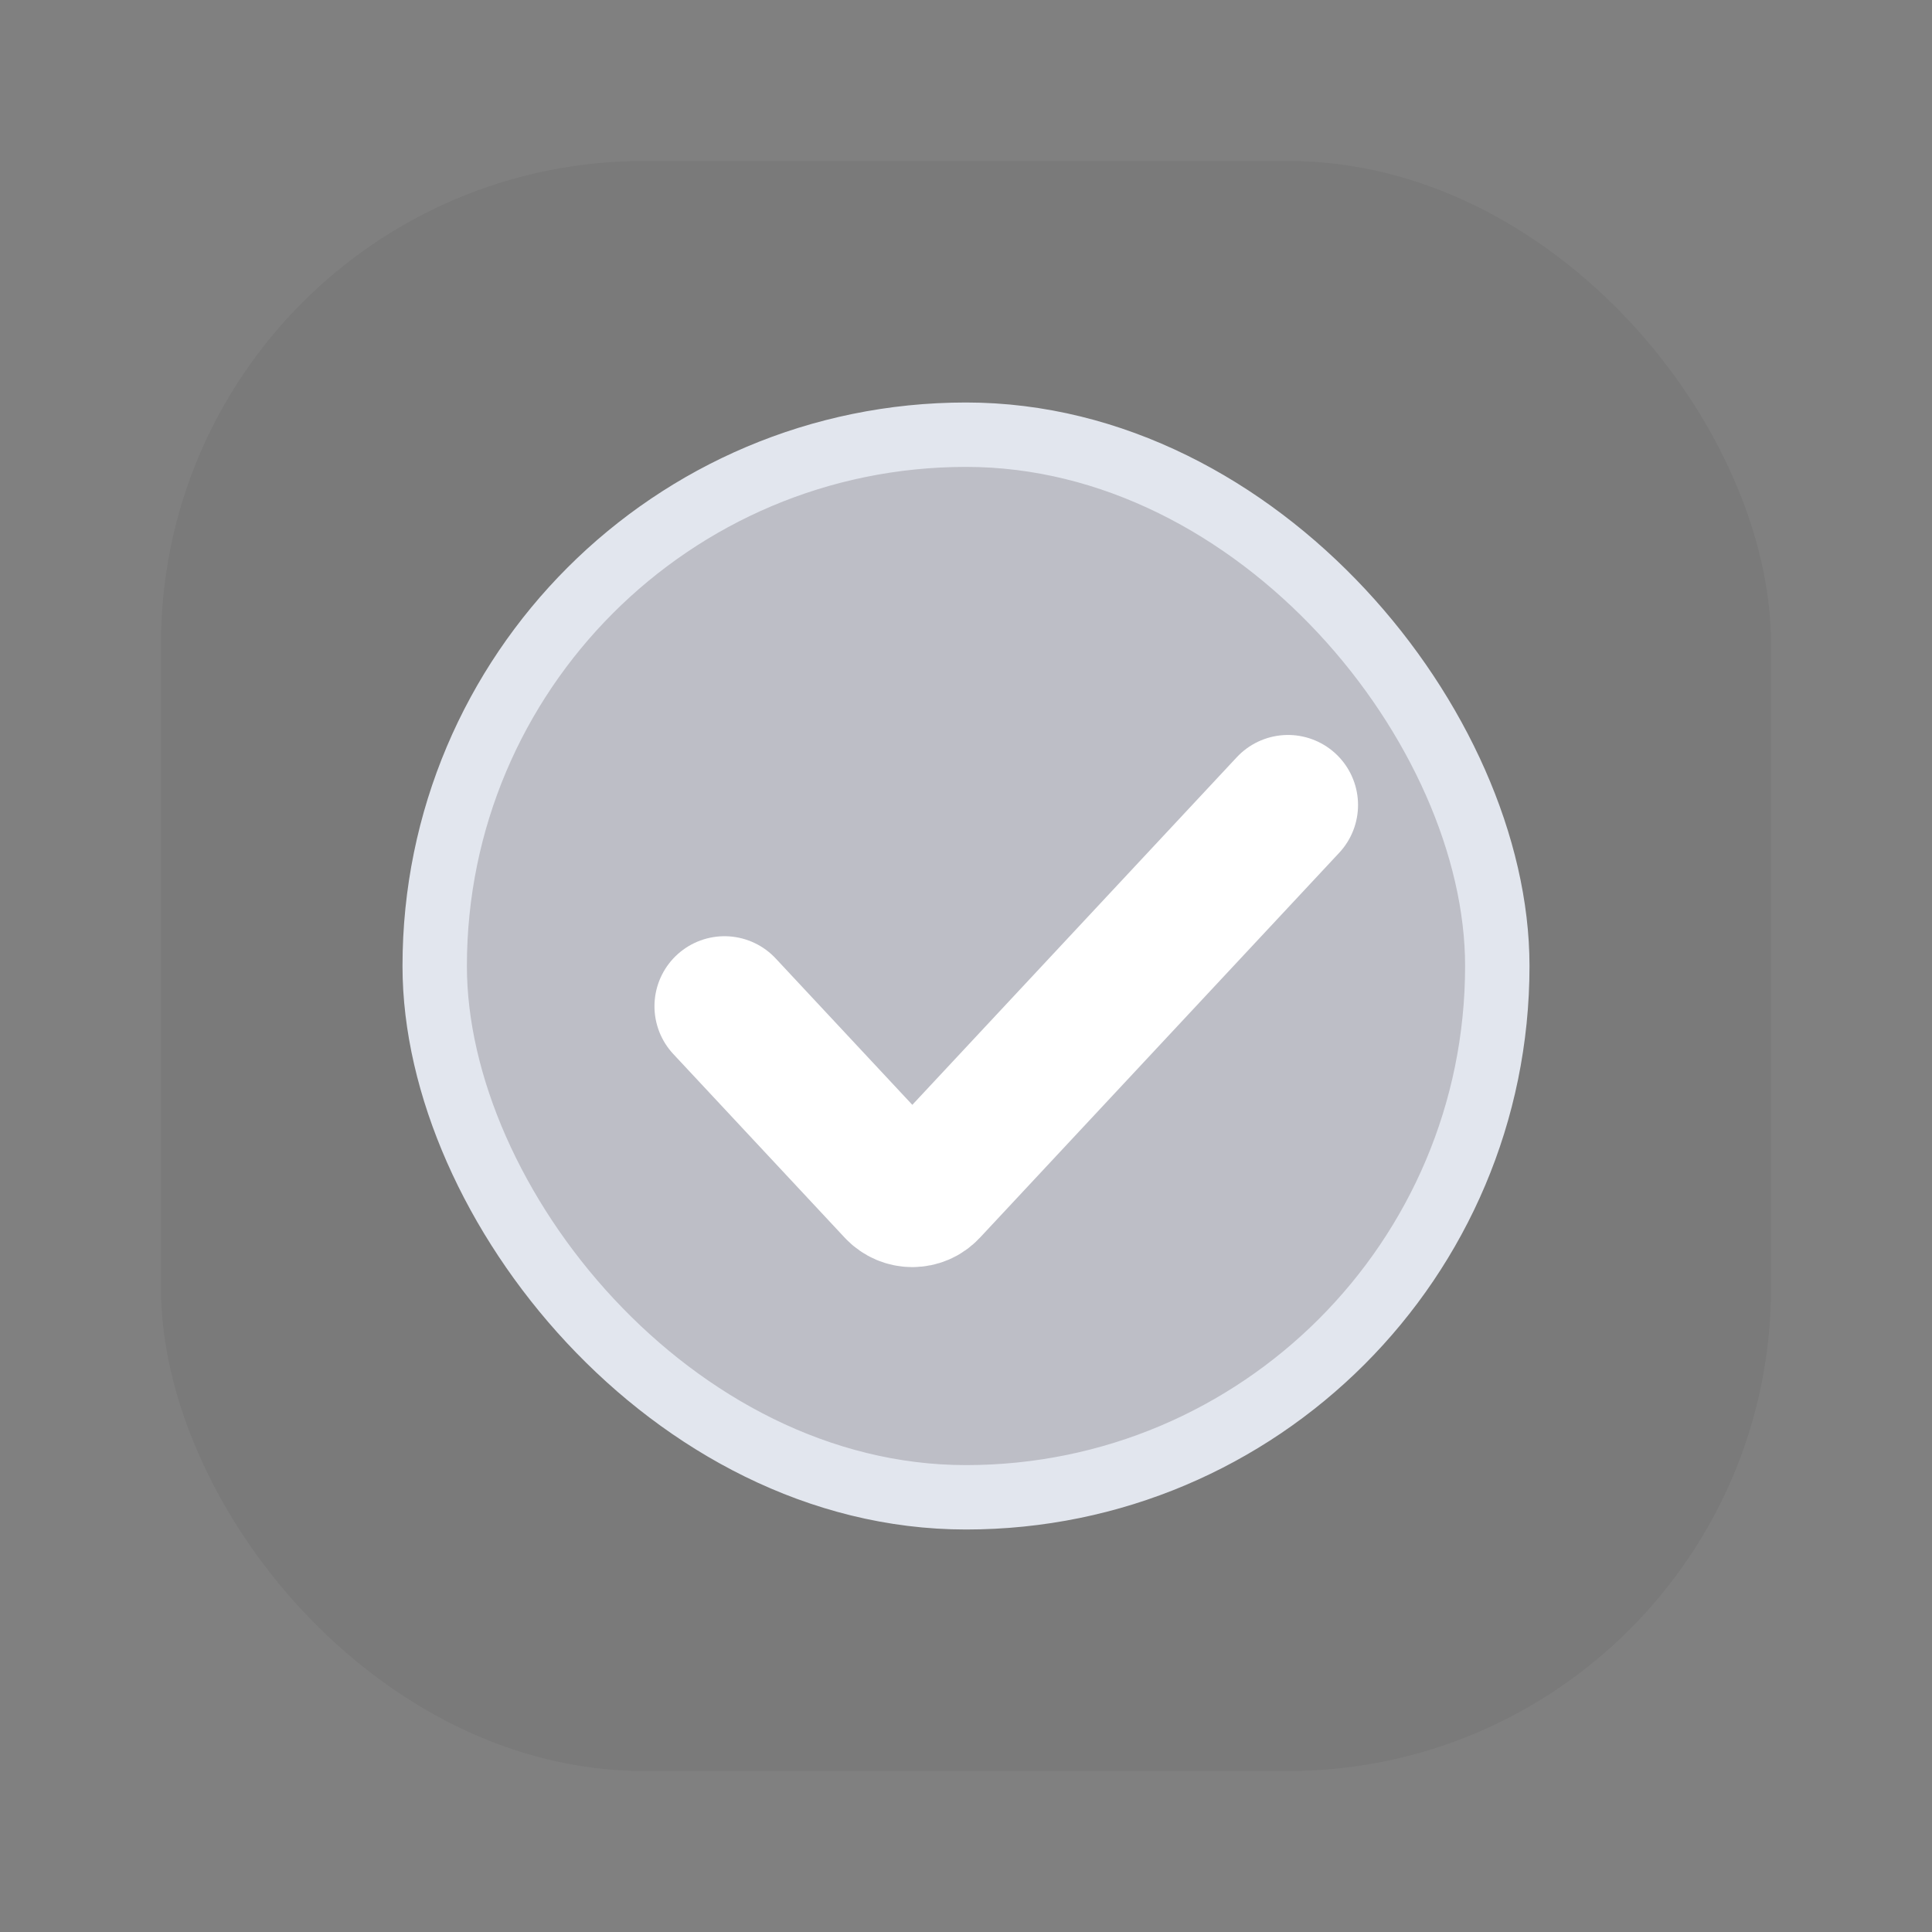 <svg width="30" height="30" viewBox="0 0 30 30" fill="none" xmlns="http://www.w3.org/2000/svg">
<rect x="0" y="0" width="30" height="30" fill="#808080" stroke="none"/>
<rect opacity="0.05" x="2.5" y="2.5" width="25" height="25" rx="7.5" fill="#030303"/>
<rect x="6.75" y="6.75" width="16.5" height="16.5" rx="8.25" fill="#BDBEC6" stroke="#E2E6EE"/>
<path d="M11.25 15.625L13.912 18.477C14.05 18.625 14.284 18.625 14.421 18.477L20 12.5" stroke="white" stroke-width="2.175" stroke-linecap="round"/>
</svg>
